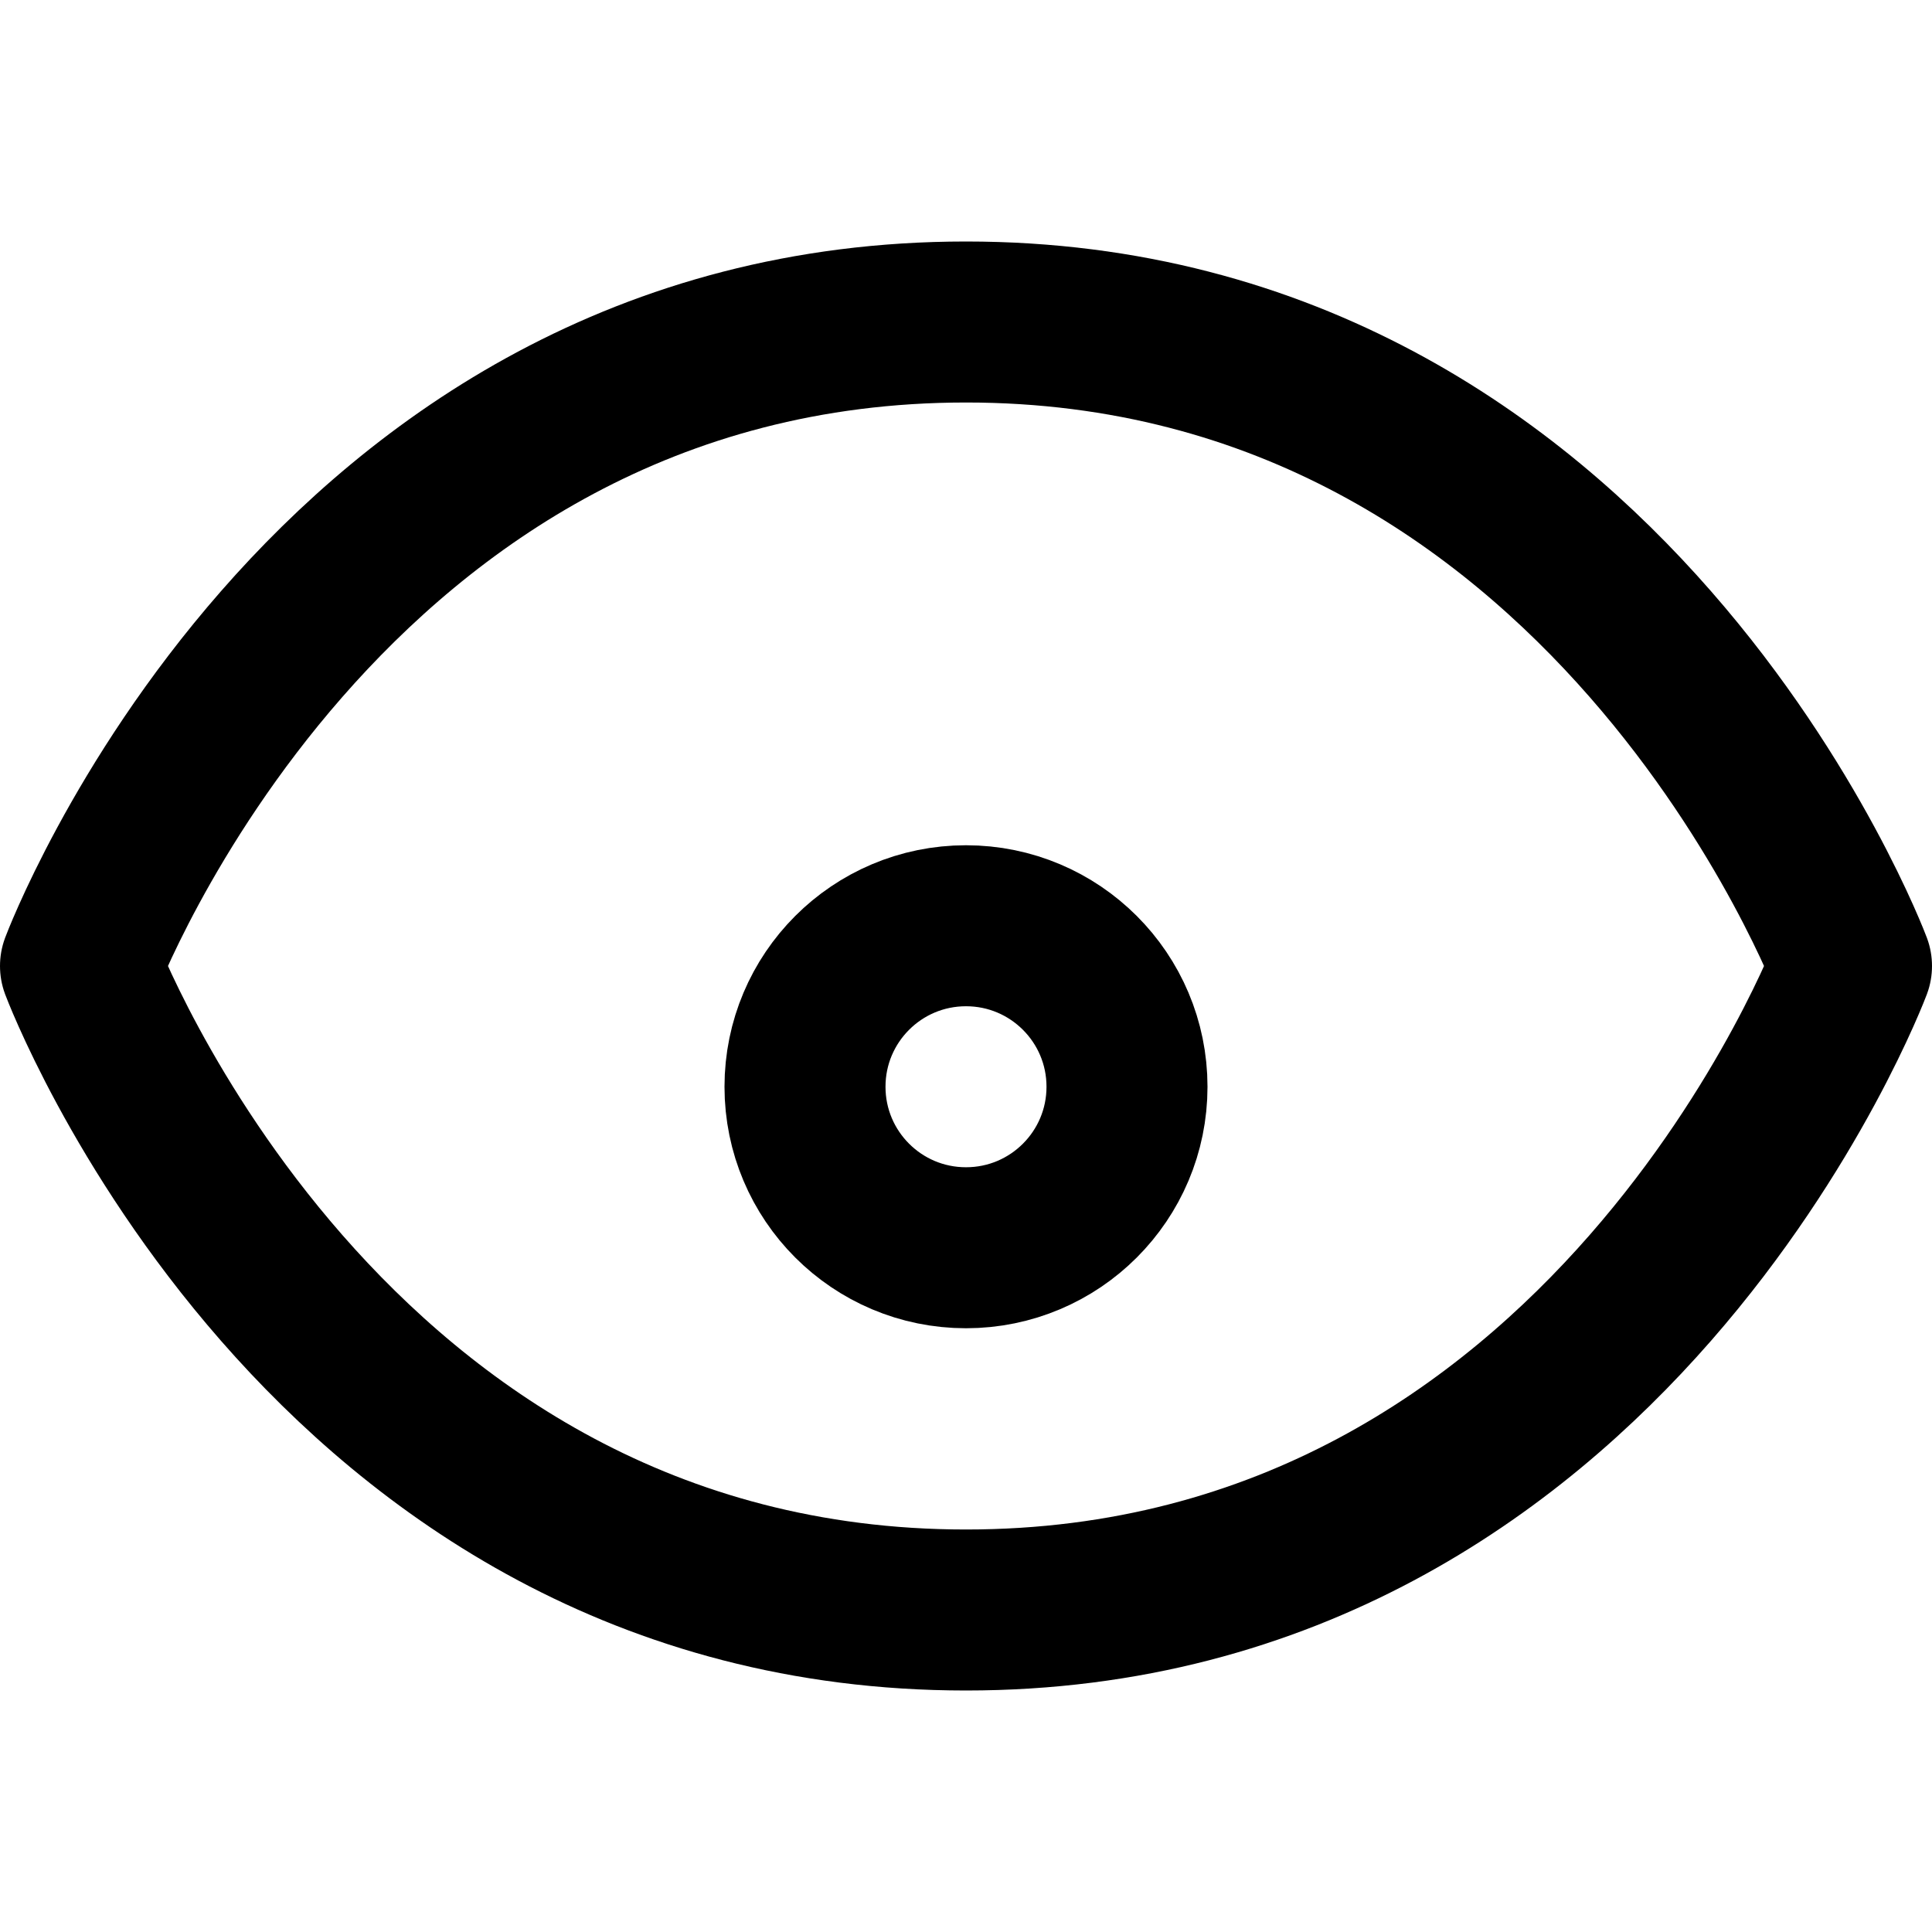 <svg xmlns="http://www.w3.org/2000/svg" viewBox="0 0 24 24" fill="none" stroke="currentColor" stroke-width="2" stroke-linecap="round" stroke-linejoin="round">
  <path d="M1 12C1 12 4 4 12 4C20 4 23 12 23 12C23 12 20 20 12 20C4 20 1 12 1 12Z"></path>
  <path d="M12 15.5C13.105 15.5 14 14.605 14 13.5C14 12.395 13.105 11.5 12 11.5C10.895 11.5 10 12.395 10 13.5C10 14.605 10.895 15.5 12 15.5Z"></path>
</svg>